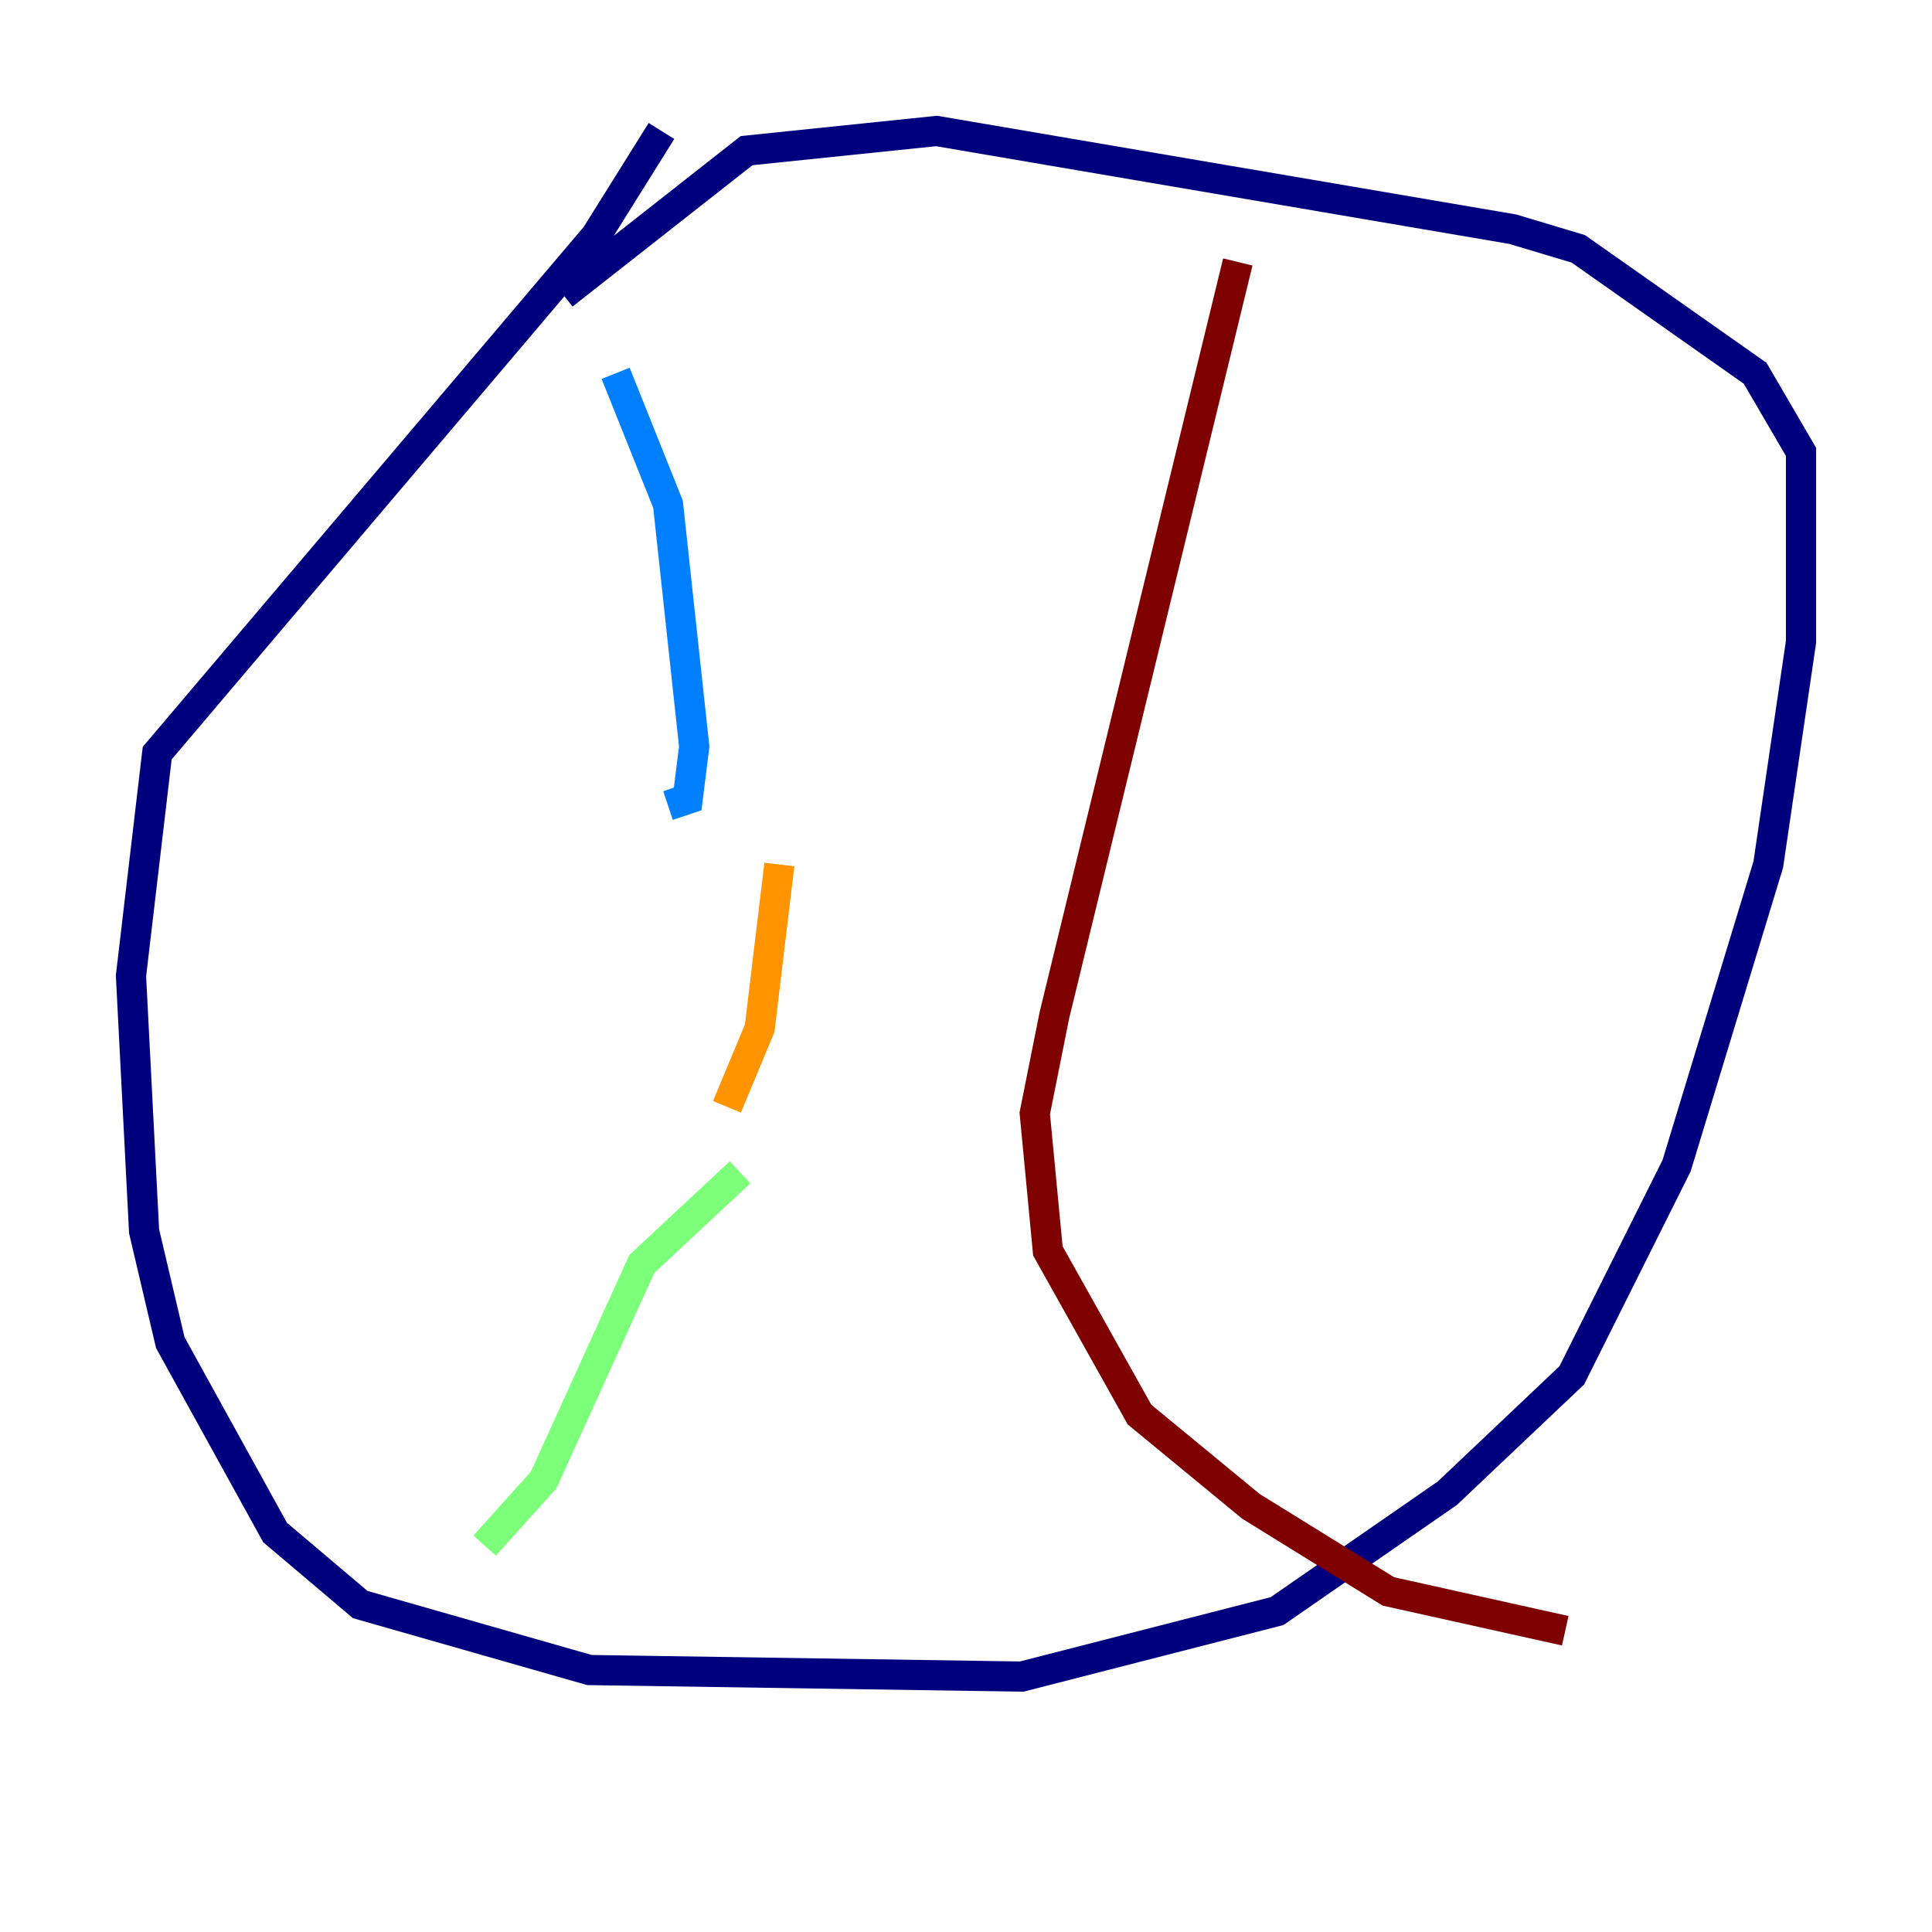 <?xml version="1.0" encoding="utf-8" ?>
<svg baseProfile="tiny" height="128" version="1.2" viewBox="0,0,128,128" width="128" xmlns="http://www.w3.org/2000/svg" xmlns:ev="http://www.w3.org/2001/xml-events" xmlns:xlink="http://www.w3.org/1999/xlink"><defs /><polyline fill="none" points="43.824,8.678 39.485,15.62 10.414,49.898 8.678,64.651 9.546,81.573 11.281,88.949 18.224,101.532 23.864,106.305 39.051,110.644 67.688,111.078 84.61,106.739 95.891,98.929 104.136,91.119 111.078,77.234 117.153,57.275 119.322,42.522 119.322,29.939 116.285,24.732 104.57,16.488 100.231,15.186 62.047,8.678 49.464,9.98 37.315,19.525" stroke="#00007f" stroke-width="2" /><polyline fill="none" points="40.786,24.732 44.258,33.41 45.993,49.464 45.559,52.936 44.258,53.37" stroke="#0080ff" stroke-width="2" /><polyline fill="none" points="49.031,77.668 42.522,83.742 36.014,98.061 32.108,102.4" stroke="#7cff79" stroke-width="2" /><polyline fill="none" points="48.163,73.329 50.332,68.122 51.634,57.275" stroke="#ff9400" stroke-width="2" /><polyline fill="none" points="82.007,17.356 69.858,67.254 68.556,73.763 69.424,82.875 75.498,93.722 82.875,99.797 91.986,105.437 103.702,108.041" stroke="#7f0000" stroke-width="2" /></svg>